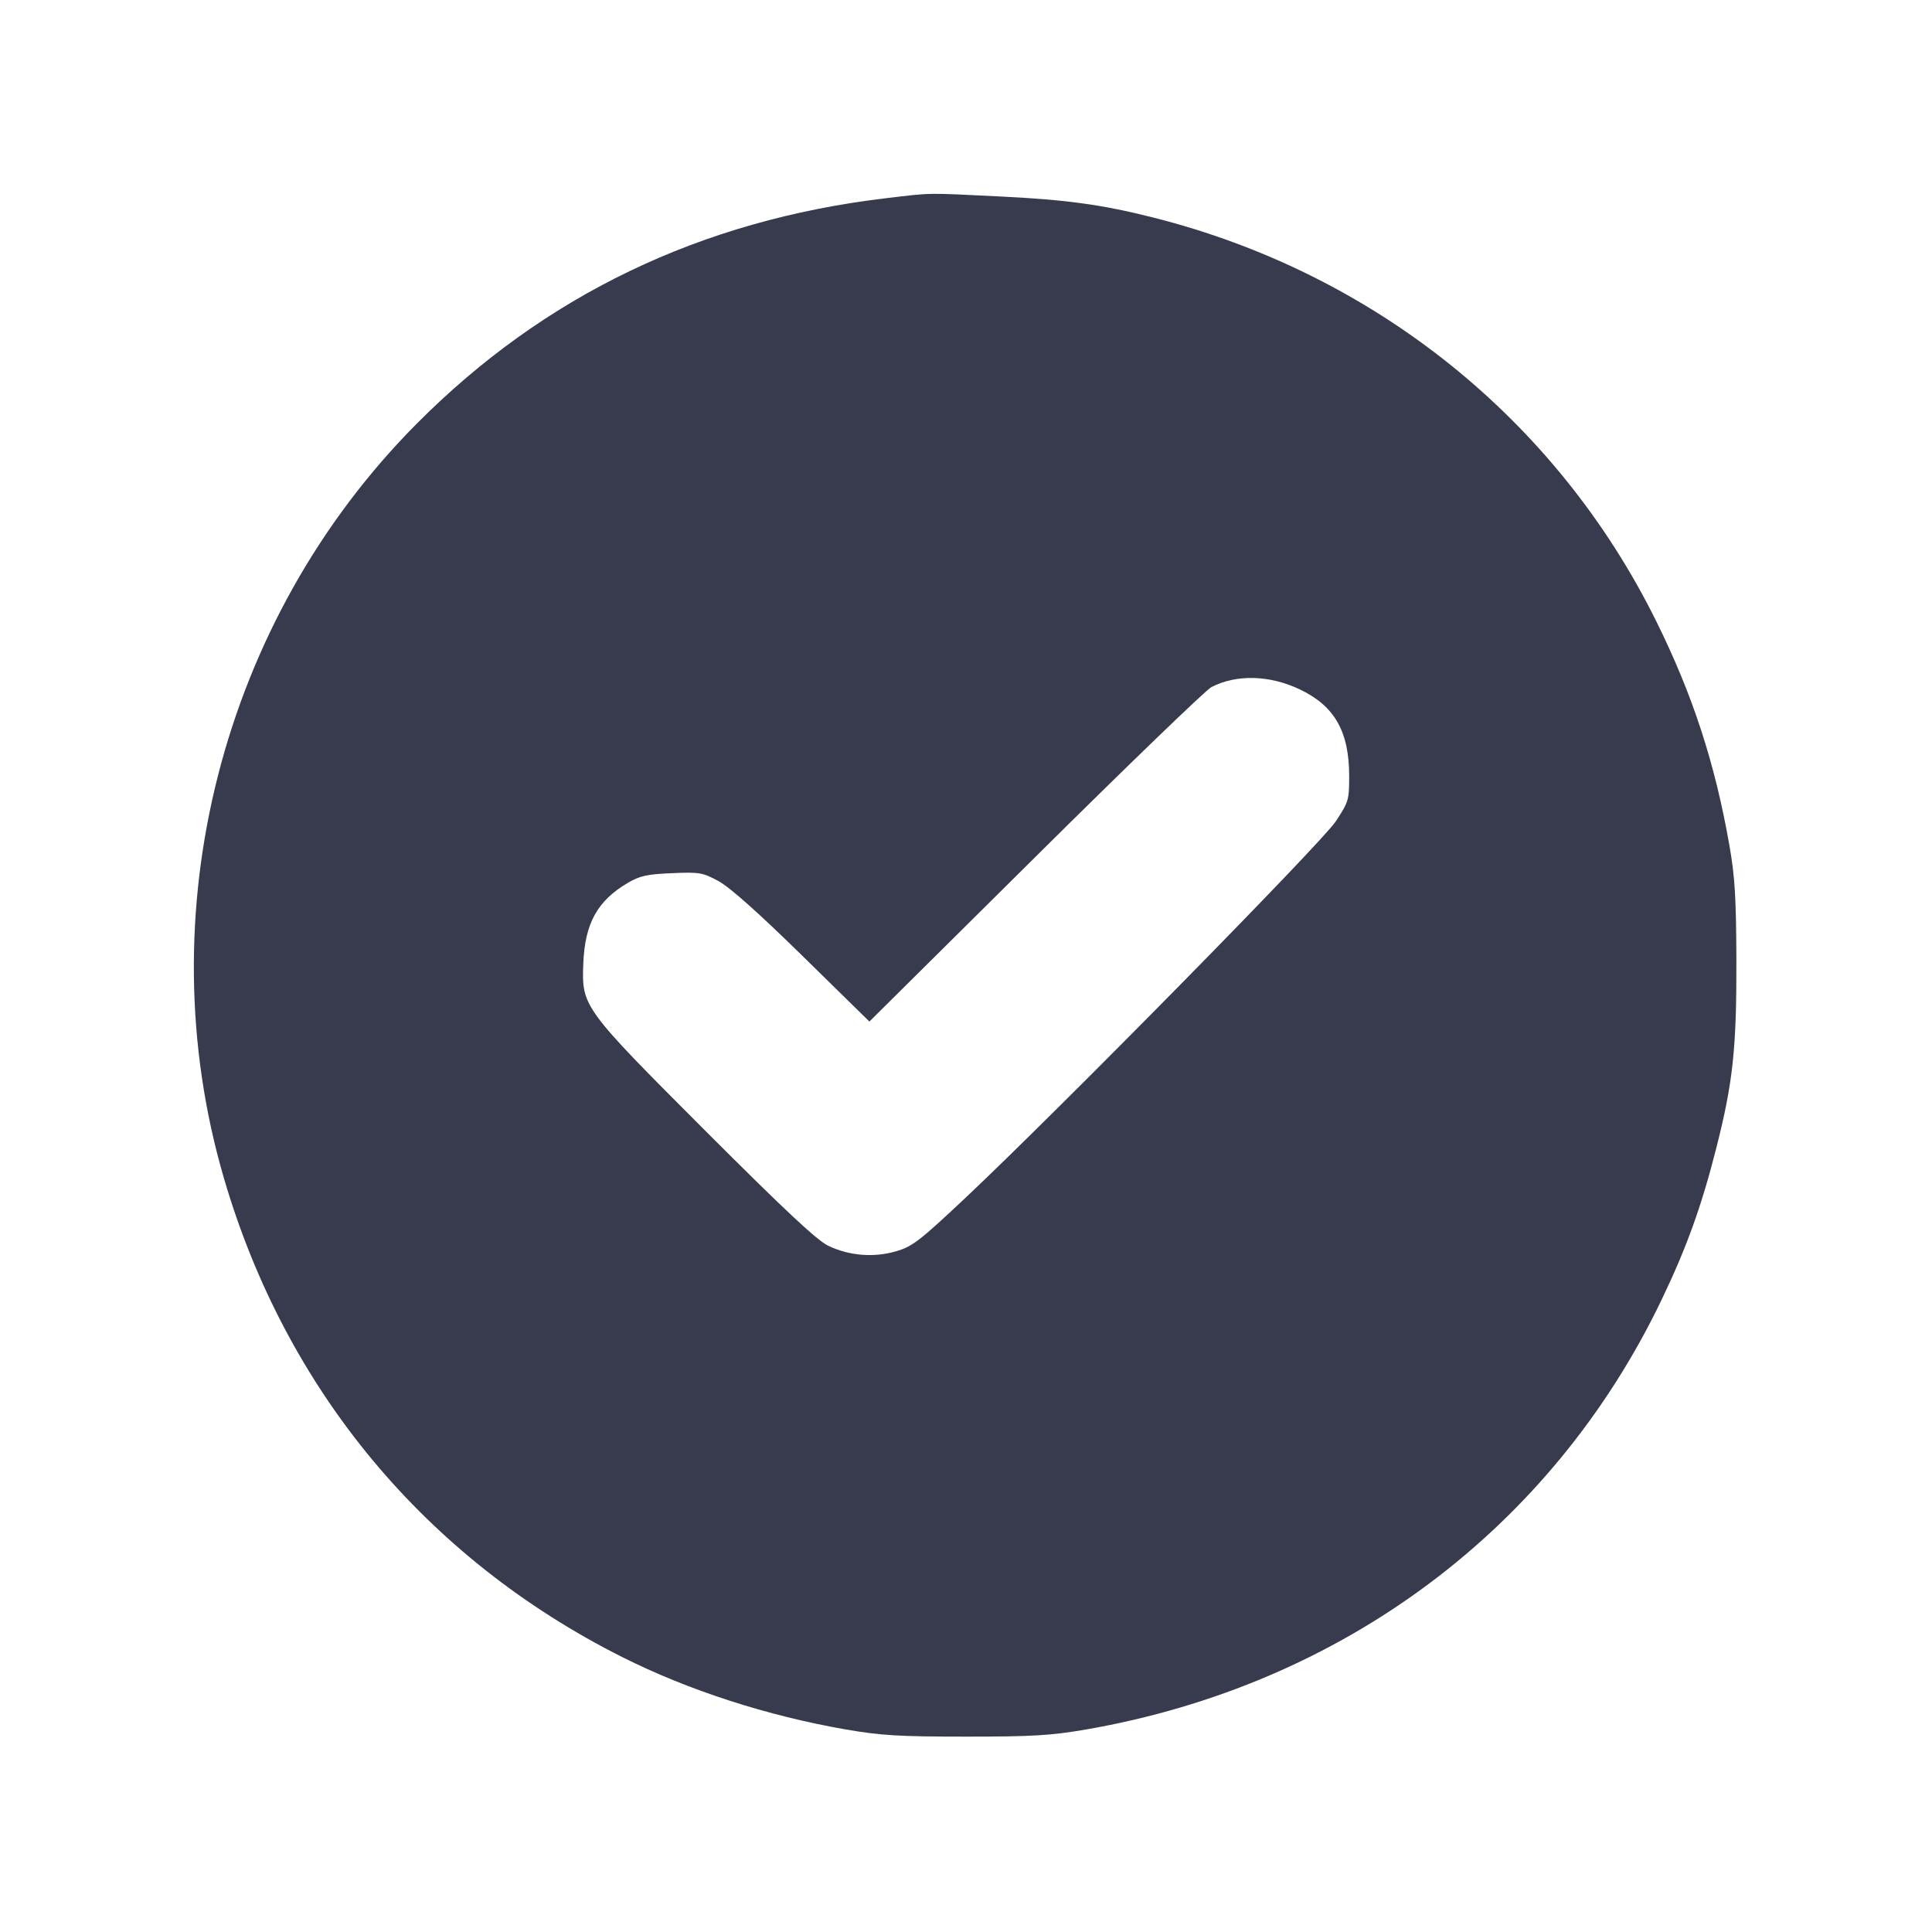<svg width="24" height="24" viewBox="0 0 24 24" fill="none" xmlns="http://www.w3.org/2000/svg"><path d="M11.000 2.463 C 8.701 2.737,6.759 3.671,5.175 5.265 C 2.751 7.704,1.820 11.347,2.781 14.634 C 3.551 17.270,5.288 19.358,7.732 20.586 C 8.548 20.996,9.533 21.315,10.507 21.484 C 10.943 21.559,11.167 21.573,12.000 21.573 C 12.833 21.573,13.057 21.559,13.493 21.484 C 16.681 20.930,19.280 18.988,20.644 16.140 C 20.953 15.495,21.137 14.984,21.320 14.263 C 21.528 13.445,21.573 13.025,21.570 11.920 C 21.567 11.152,21.552 10.892,21.483 10.500 C 21.304 9.479,21.026 8.628,20.573 7.714 C 19.332 5.208,17.068 3.393,14.321 2.701 C 13.686 2.541,13.242 2.480,12.412 2.440 C 11.490 2.395,11.587 2.393,11.000 2.463 M16.149 8.565 C 16.580 8.771,16.760 9.088,16.760 9.643 C 16.760 9.938,16.753 9.962,16.592 10.205 C 16.413 10.475,13.143 13.798,11.988 14.885 C 11.422 15.417,11.332 15.486,11.131 15.544 C 10.853 15.625,10.549 15.600,10.288 15.475 C 10.150 15.409,9.748 15.033,8.778 14.063 C 7.232 12.516,7.225 12.505,7.246 11.967 C 7.266 11.470,7.421 11.190,7.798 10.968 C 7.947 10.880,8.037 10.860,8.344 10.847 C 8.689 10.832,8.726 10.838,8.925 10.945 C 9.065 11.021,9.420 11.337,9.969 11.875 L 10.800 12.690 12.861 10.646 C 13.995 9.521,14.979 8.572,15.047 8.536 C 15.360 8.374,15.772 8.385,16.149 8.565 " fill="#373B4D" stroke="none" fill-rule="evenodd"></path></svg>